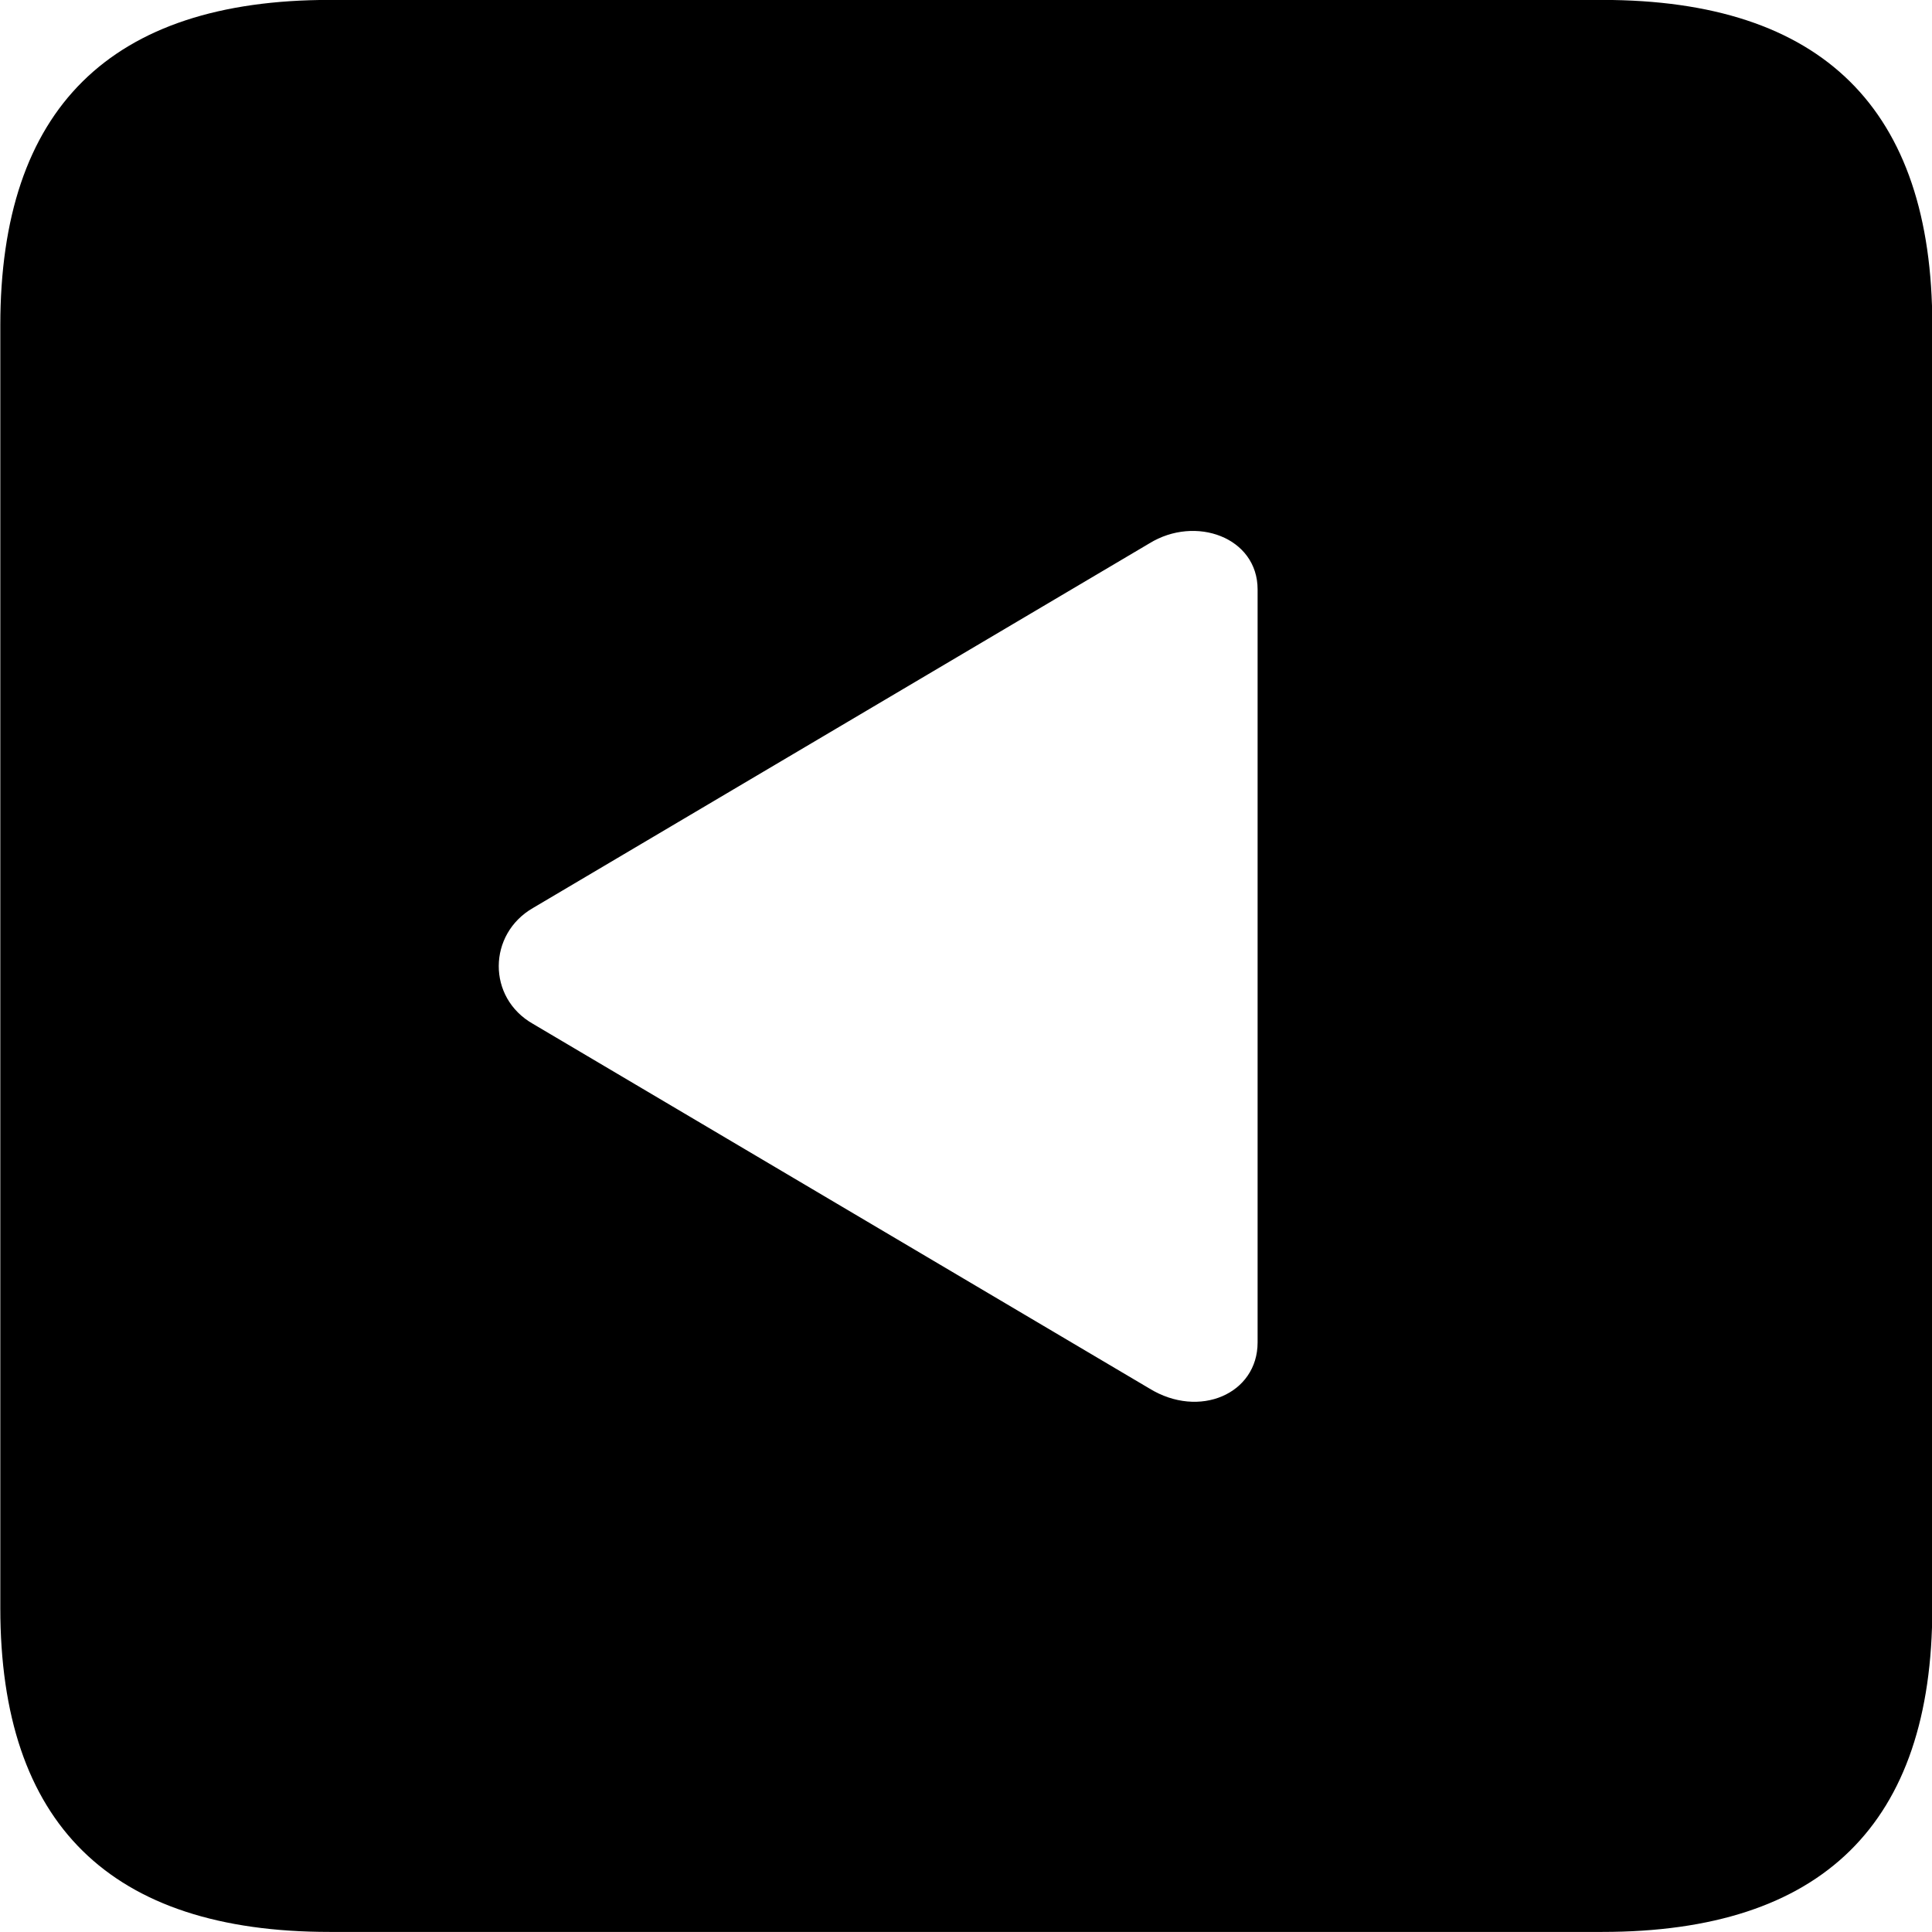 <svg viewBox="0 0 25.17 25.17" xmlns="http://www.w3.org/2000/svg"><path d="M4.294 25.169H20.874C23.744 25.169 25.174 23.759 25.174 20.949V4.239C25.174 1.419 23.744 -0.001 20.874 -0.001H4.294C1.434 -0.001 0.004 1.419 0.004 4.239V20.949C0.004 23.759 1.434 25.169 4.294 25.169ZM6.944 13.339C6.344 12.999 6.354 12.169 6.944 11.829L14.974 7.079C15.574 6.709 16.384 6.999 16.384 7.679V17.489C16.384 18.159 15.624 18.489 14.974 18.089Z" /></svg>